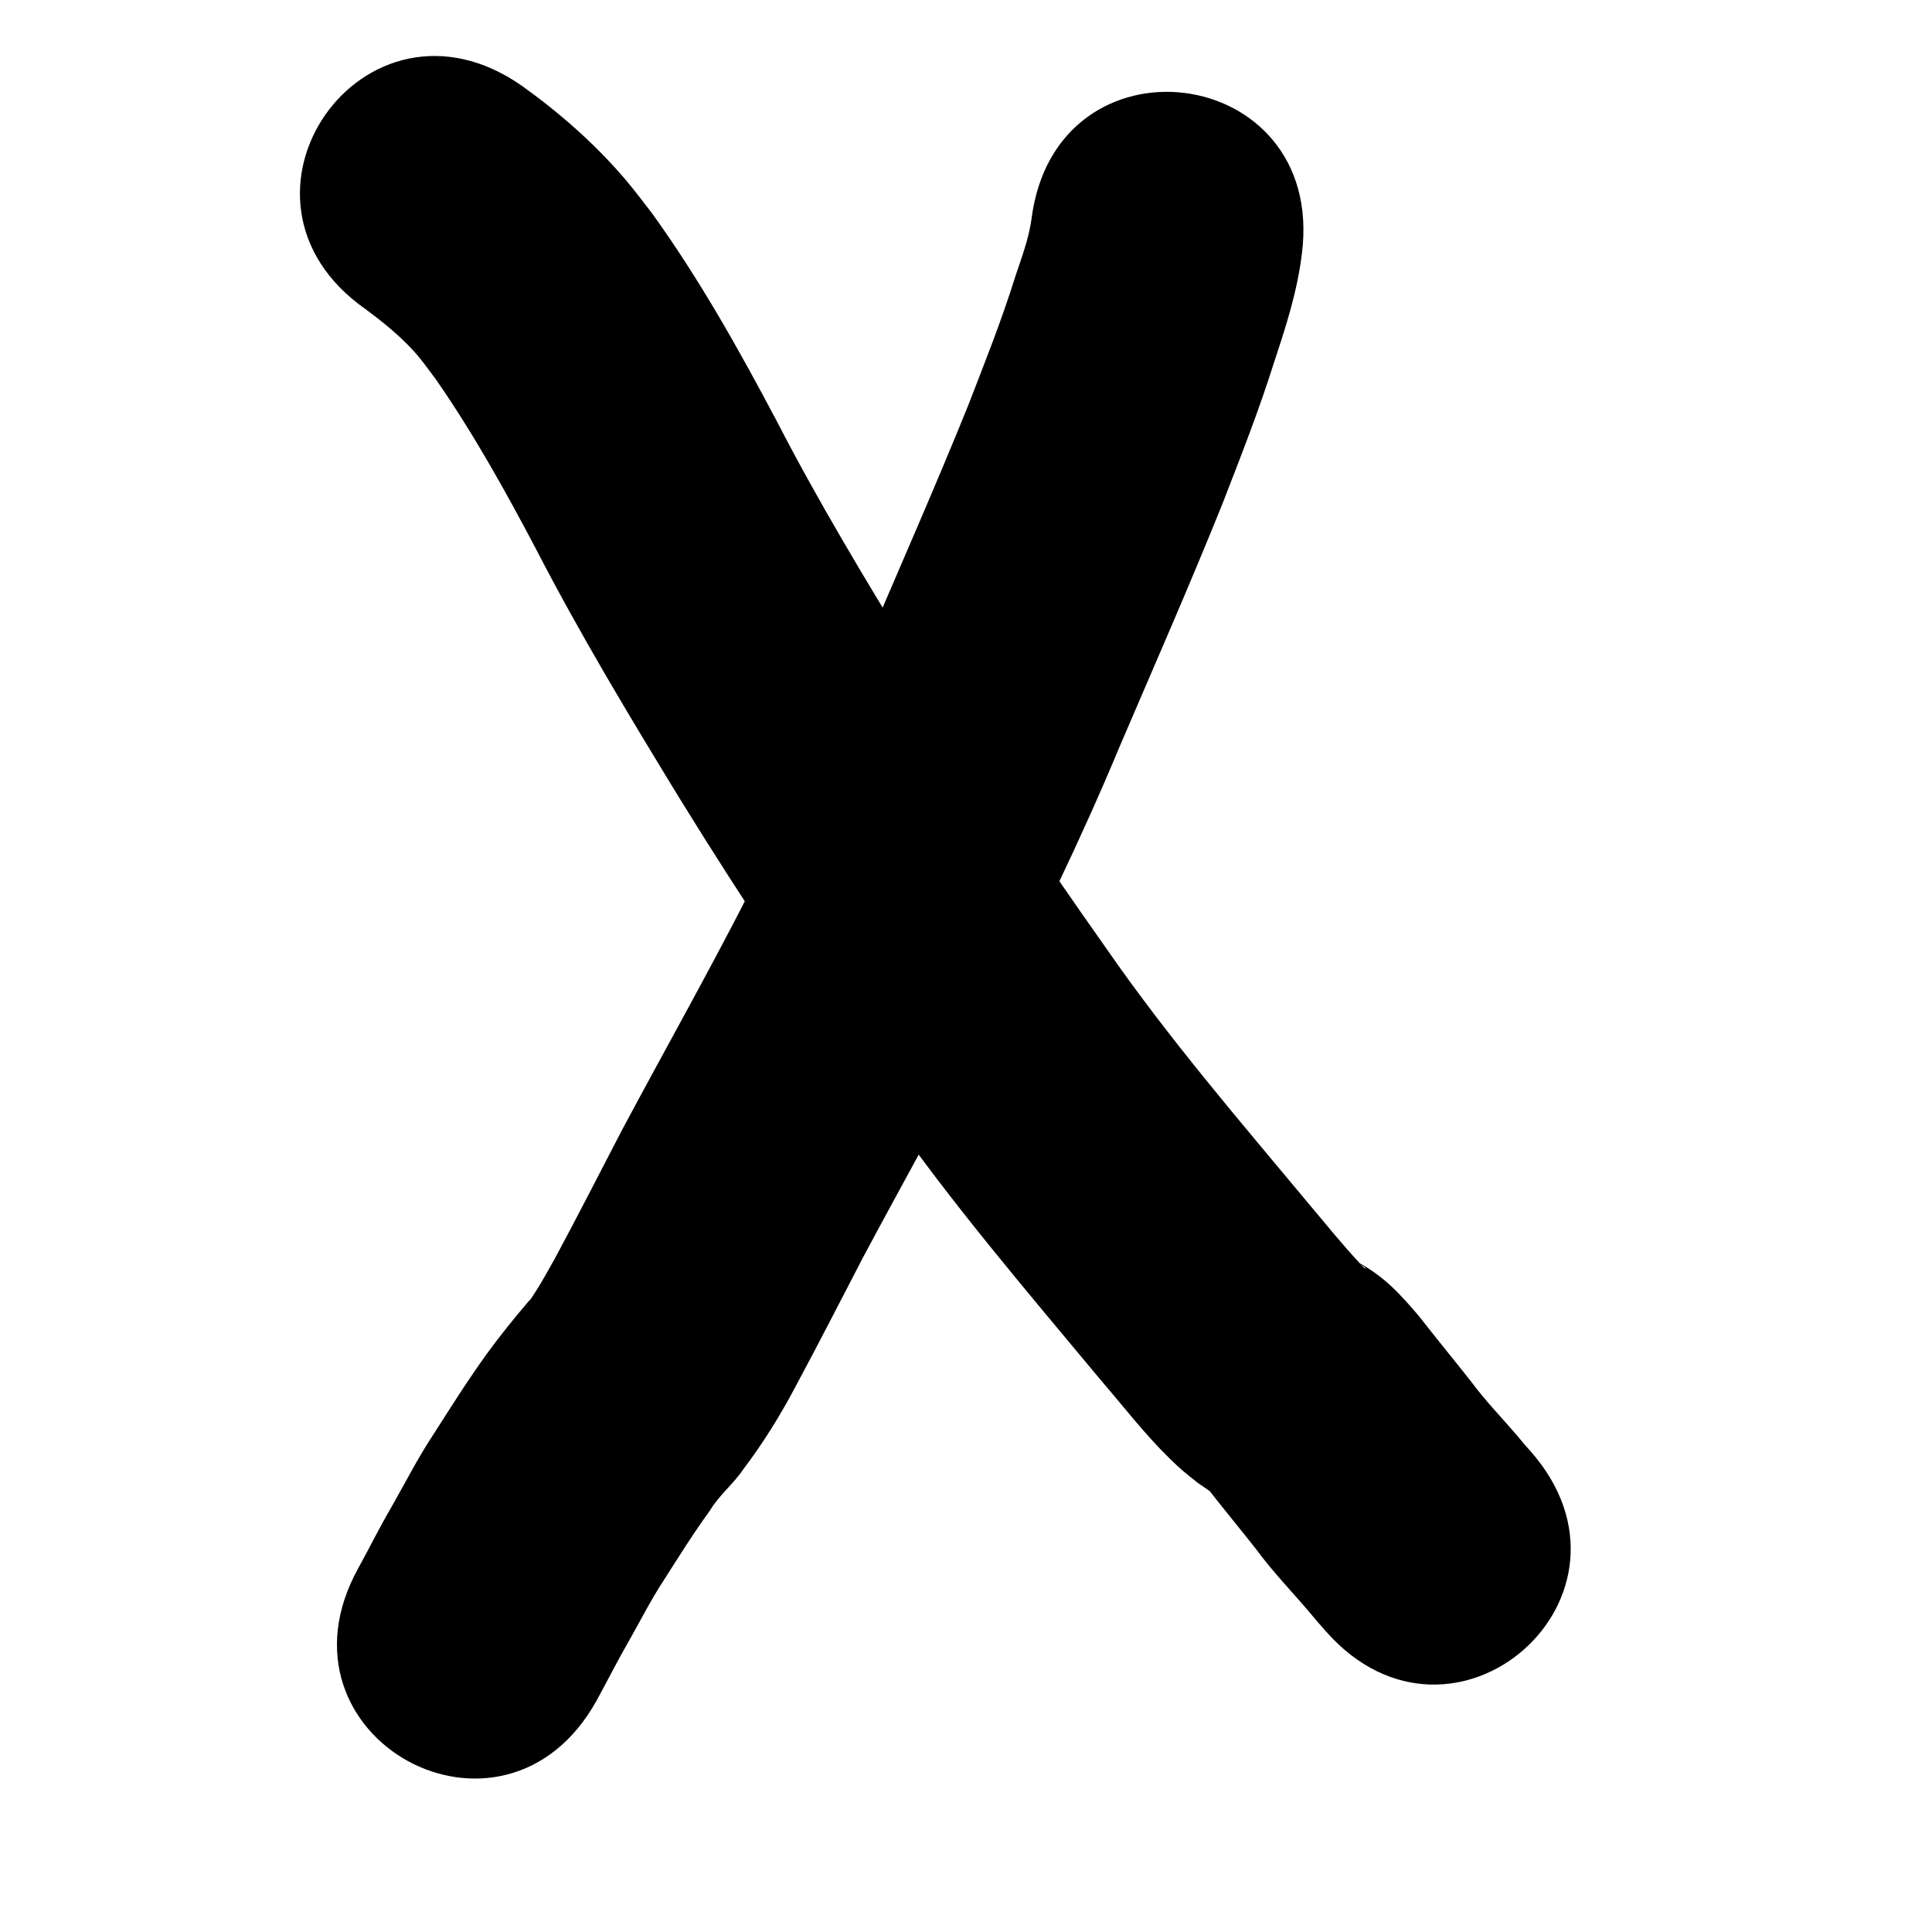 <?xml version="1.0" encoding="UTF-8" standalone="no"?>
<!-- Created with Inkscape (http://www.inkscape.org/) -->

<svg
   xmlns:dc="http://purl.org/dc/elements/1.1/"
   xmlns:cc="http://creativecommons.org/ns#"
   xmlns:rdf="http://www.w3.org/1999/02/22-rdf-syntax-ns#"
   xmlns:svg="http://www.w3.org/2000/svg"
   xmlns="http://www.w3.org/2000/svg"
   xmlns:sodipodi="http://sodipodi.sourceforge.net/DTD/sodipodi-0.dtd"
   xmlns:inkscape="http://www.inkscape.org/namespaces/inkscape"
   width="100mm"
   height="100mm"
   viewBox="0 0 354.331 354.331"
   id="svg2"
   version="1.1"
   inkscape:version="0.91 r13725"
   sodipodi:docname="cross11.svg">
  <defs
     id="defs4" />
  <sodipodi:namedview
     id="base"
     pagecolor="#ffffff"
     bordercolor="#666666"
     borderopacity="1.0"
     inkscape:pageopacity="0.0"
     inkscape:pageshadow="2"
     inkscape:zoom="1.28"
     inkscape:cx="258.90253"
     inkscape:cy="198.38663"
     inkscape:document-units="px"
     inkscape:current-layer="layer1"
     showgrid="false"
     inkscape:window-width="1315"
     inkscape:window-height="744"
     inkscape:window-x="51"
     inkscape:window-y="622"
     inkscape:window-maximized="1" />
  <g
     inkscape:label="Layer 1"
     inkscape:groupmode="layer"
     id="layer1"
     transform="translate(0,-698.032)">
    <path
       style="fill:#000000"
       id="path3849"
       d="m 95.74,713.786 c 6.968,4.991 13.446,10.696 19.011,17.23 1.667,1.957 3.184,4.036 4.775,6.055 8.715,12.073 15.994,25.08 22.947,38.219 7.586,14.71 16.141,28.888 24.773,43 11.249,18.255 23.197,36.067 35.574,53.573 11.47,16.584 24.644,31.853 37.526,47.329 2.92,3.474 5.782,7.011 8.874,10.337 0.355,0.381 1.326,1.524 1.18,1.024 -0.368,-0.282 -0.736,-0.565 -1.103,-0.847 -0.041,-0.033 -0.17,-0.125 -0.123,-0.1 4.765,2.609 7.574,5.718 11.026,9.759 3.171,4.064 6.447,8.044 9.639,12.091 2.566,3.463 5.564,6.556 8.367,9.821 1.895,2.257 1.068,1.315 2.449,2.856 23.417,26.489 -14.044,59.605 -37.461,33.116 l 0,0 c -2.122,-2.417 -1.124,-1.251 -3.002,-3.492 -3.215,-3.795 -6.694,-7.366 -9.647,-11.381 -3.059,-3.901 -6.232,-7.711 -9.27,-11.629 1.24,0.988 2.429,1.786 3.768,2.664 0.186,0.122 -0.385,-0.225 -0.577,-0.337 -2.886,-1.687 -1.259,-0.681 -4.875,-3.142 -2.35,-1.898 -2.795,-2.177 -5.101,-4.43 -4.546,-4.443 -8.433,-9.518 -12.573,-14.322 -13.725,-16.488 -27.714,-32.793 -39.931,-50.462 -13.006,-18.415 -25.574,-37.141 -37.396,-56.342 -9.173,-15.004 -18.249,-30.085 -26.321,-45.719 -5.598,-10.603 -11.425,-21.104 -18.271,-30.966 -1.585,-2.119 -2.82,-3.913 -4.628,-5.819 -2.511,-2.646 -5.378,-4.958 -8.304,-7.123 -28.964,-20.275 -0.291,-61.237 28.673,-40.962 z"
       inkscape:connector-curvature="0" />
    <path
       style="fill:#000000"
       id="path3851"
       d="m 238.776,744.492 c -0.811,6.838 -2.917,13.395 -5.08,19.9 -2.772,8.842 -6.175,17.462 -9.523,26.097 -5.997,14.904 -12.467,29.612 -18.795,44.377 -7.135,17.16 -15.283,33.859 -23.814,50.36 -7.492,14.679 -15.606,29.026 -23.361,43.564 -4.104,7.919 -8.17,15.856 -12.393,23.713 -2.771,5.233 -5.892,10.242 -9.464,14.961 -1.795,2.693 -4.483,4.801 -6.134,7.591 -3.017,4.144 -5.735,8.494 -8.488,12.814 -2.37,3.623 -4.326,7.488 -6.455,11.251 -2.035,3.514 -3.85,7.147 -5.803,10.706 -17.055,30.97 -60.853,6.851 -43.798,-24.119 l 0,0 c 2.07,-3.738 3.948,-7.58 6.115,-11.265 2.563,-4.497 4.902,-9.126 7.774,-13.442 3.207,-5.033 6.395,-10.083 9.902,-14.915 2.356,-3.228 4.871,-6.317 7.454,-9.364 0.521,-0.481 0.237,-0.19 0.965,-1.268 1.437,-2.127 2.615,-4.414 3.897,-6.634 4.204,-7.809 8.225,-15.712 12.32,-23.578 7.663,-14.342 15.652,-28.51 23.059,-42.99 7.984,-15.424 15.607,-31.034 22.267,-47.083 6.099,-14.229 12.33,-28.405 18.134,-42.758 3.056,-7.88 6.185,-15.739 8.701,-23.814 1.129,-3.385 2.413,-6.753 2.906,-10.307 4.385,-35.082 53.999,-28.881 49.614,6.202 z"
       inkscape:connector-curvature="0" />
  </g>
</svg>
